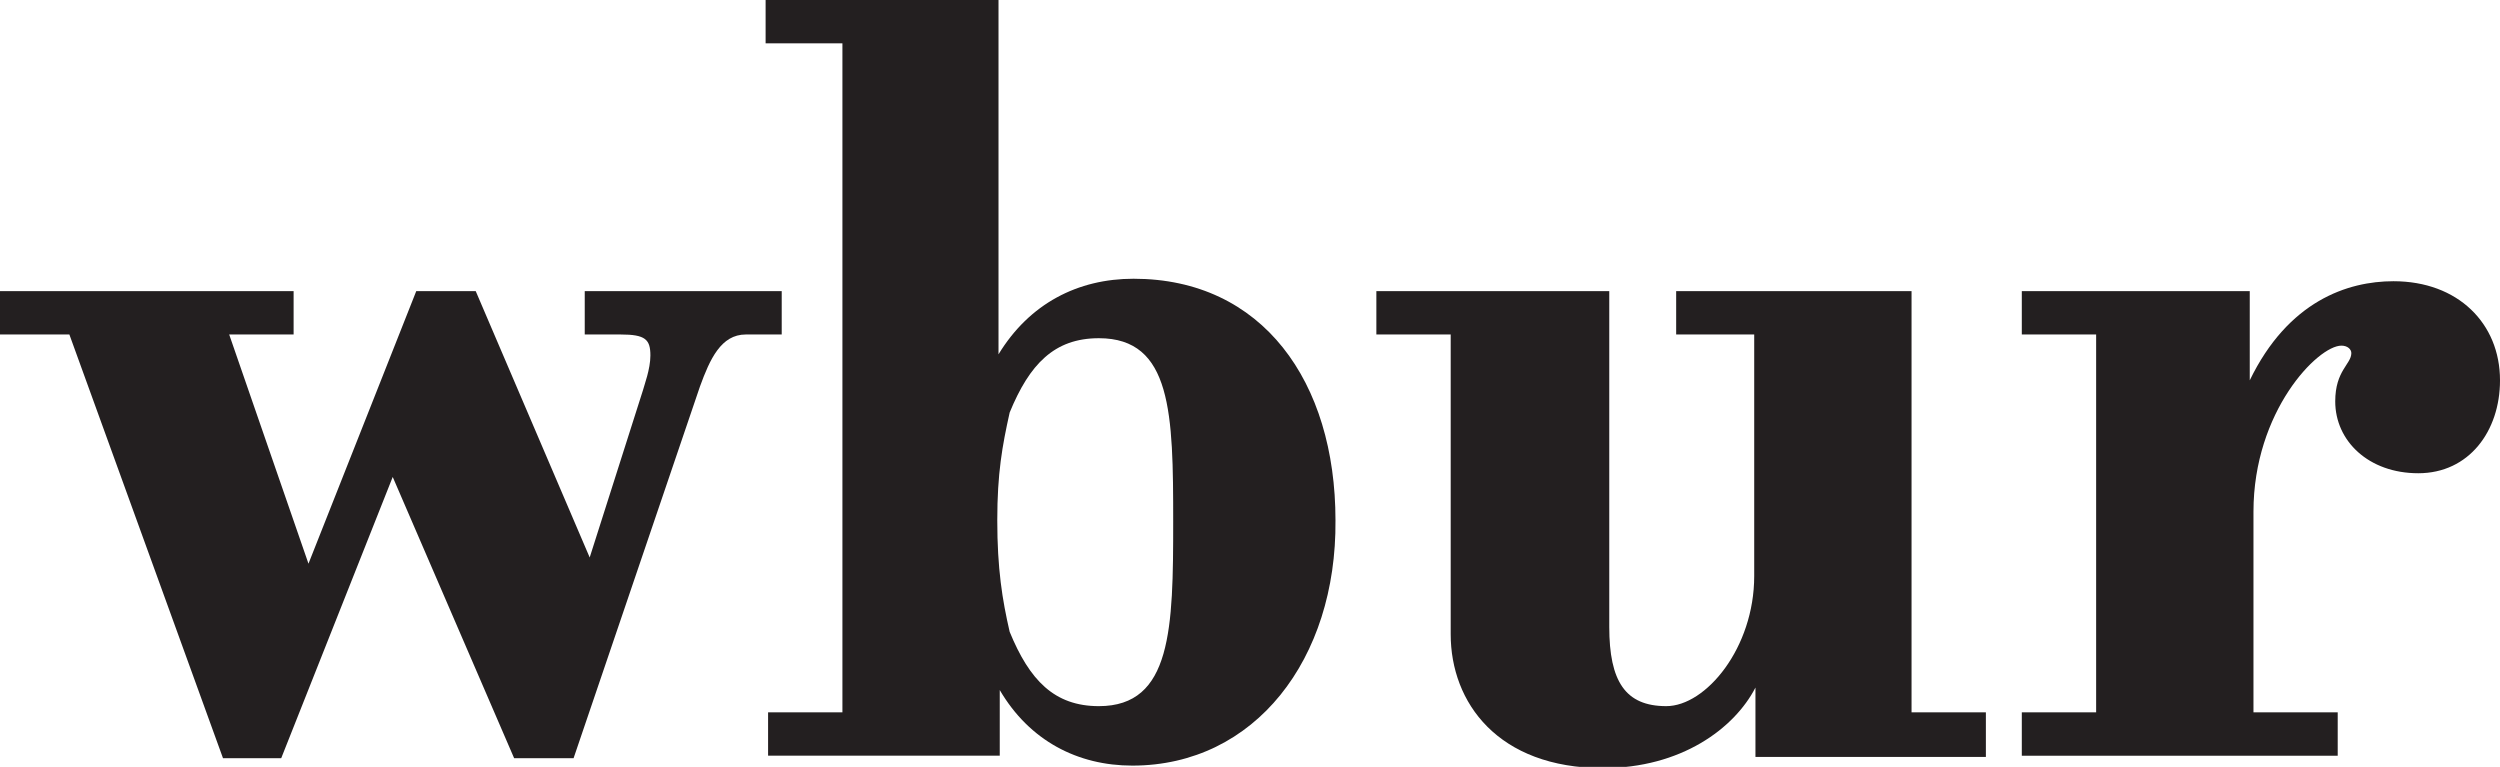 <svg enable-background="new 0 0 201.8 61.9" viewBox="0 0 201.8 61.9" xmlns="http://www.w3.org/2000/svg"><g fill="#231f20"><path d="m22.7 61.2h-4.7l-12.4-34.2h-5.6v-3.5h23.7v3.5h-5.2l6.4 18.5 8.7-22h4.8l9.2 21.5 4.3-13.5c.1-.4.6-1.7.6-2.8 0-1.3-.4-1.7-2.4-1.7h-2.9v-3.5h15.9v3.5h-2.9c-2 0-2.9 2-3.7 4.2l-10.2 30h-4.8l-9.8-22.7z"/><path d="m91.4 61.8c-4.4 0-8.3-2-10.7-6.1v5.3h-18.7v-3.5h6v-54h-6.2v-3.5h18.8v28.6c2.5-4.1 6.4-6.1 10.9-6.1 10.4 0 16.3 8.3 16.3 19.5.1 11.2-6.5 19.8-16.4 19.8zm-2.7-34.5c-3.6 0-5.6 2.1-7.2 6-.6 2.7-1 4.9-1 8.7 0 3.9.4 6.4 1 9 1.6 3.9 3.6 6 7.2 6 5.9 0 6-6.3 6-14.9 0-8.7-.1-14.8-6-14.8z"/><path d="m160.4 61.1h-18.7v-5.6c-1.7 3.3-6 6.5-12.3 6.5-8.5 0-12.3-5.3-12.3-10.8 0-1.1 0-3.5 0-4.9v-19.3h-6v-3.5h18.8v27.1c0 4.4 1.3 6.4 4.6 6.4 3.2 0 7.1-4.7 7.1-10.5v-19.5h-6.3v-3.5h19v34h6v3.6z"/><path d="m195.2 38.2c-4 0-6.7-2.6-6.7-5.8 0-2.5 1.3-3 1.3-3.9 0-.3-.3-.6-.8-.6-1.9 0-7.1 5.3-7.1 13.4v16.2h6.8v3.5h-25.5v-3.5h6v-30.5h-6v-3.5h18.4v7.2c3.1-6.4 7.9-8 11.6-8 5.2 0 8.6 3.4 8.6 8 0 4.1-2.5 7.5-6.6 7.5z"/></g></svg>